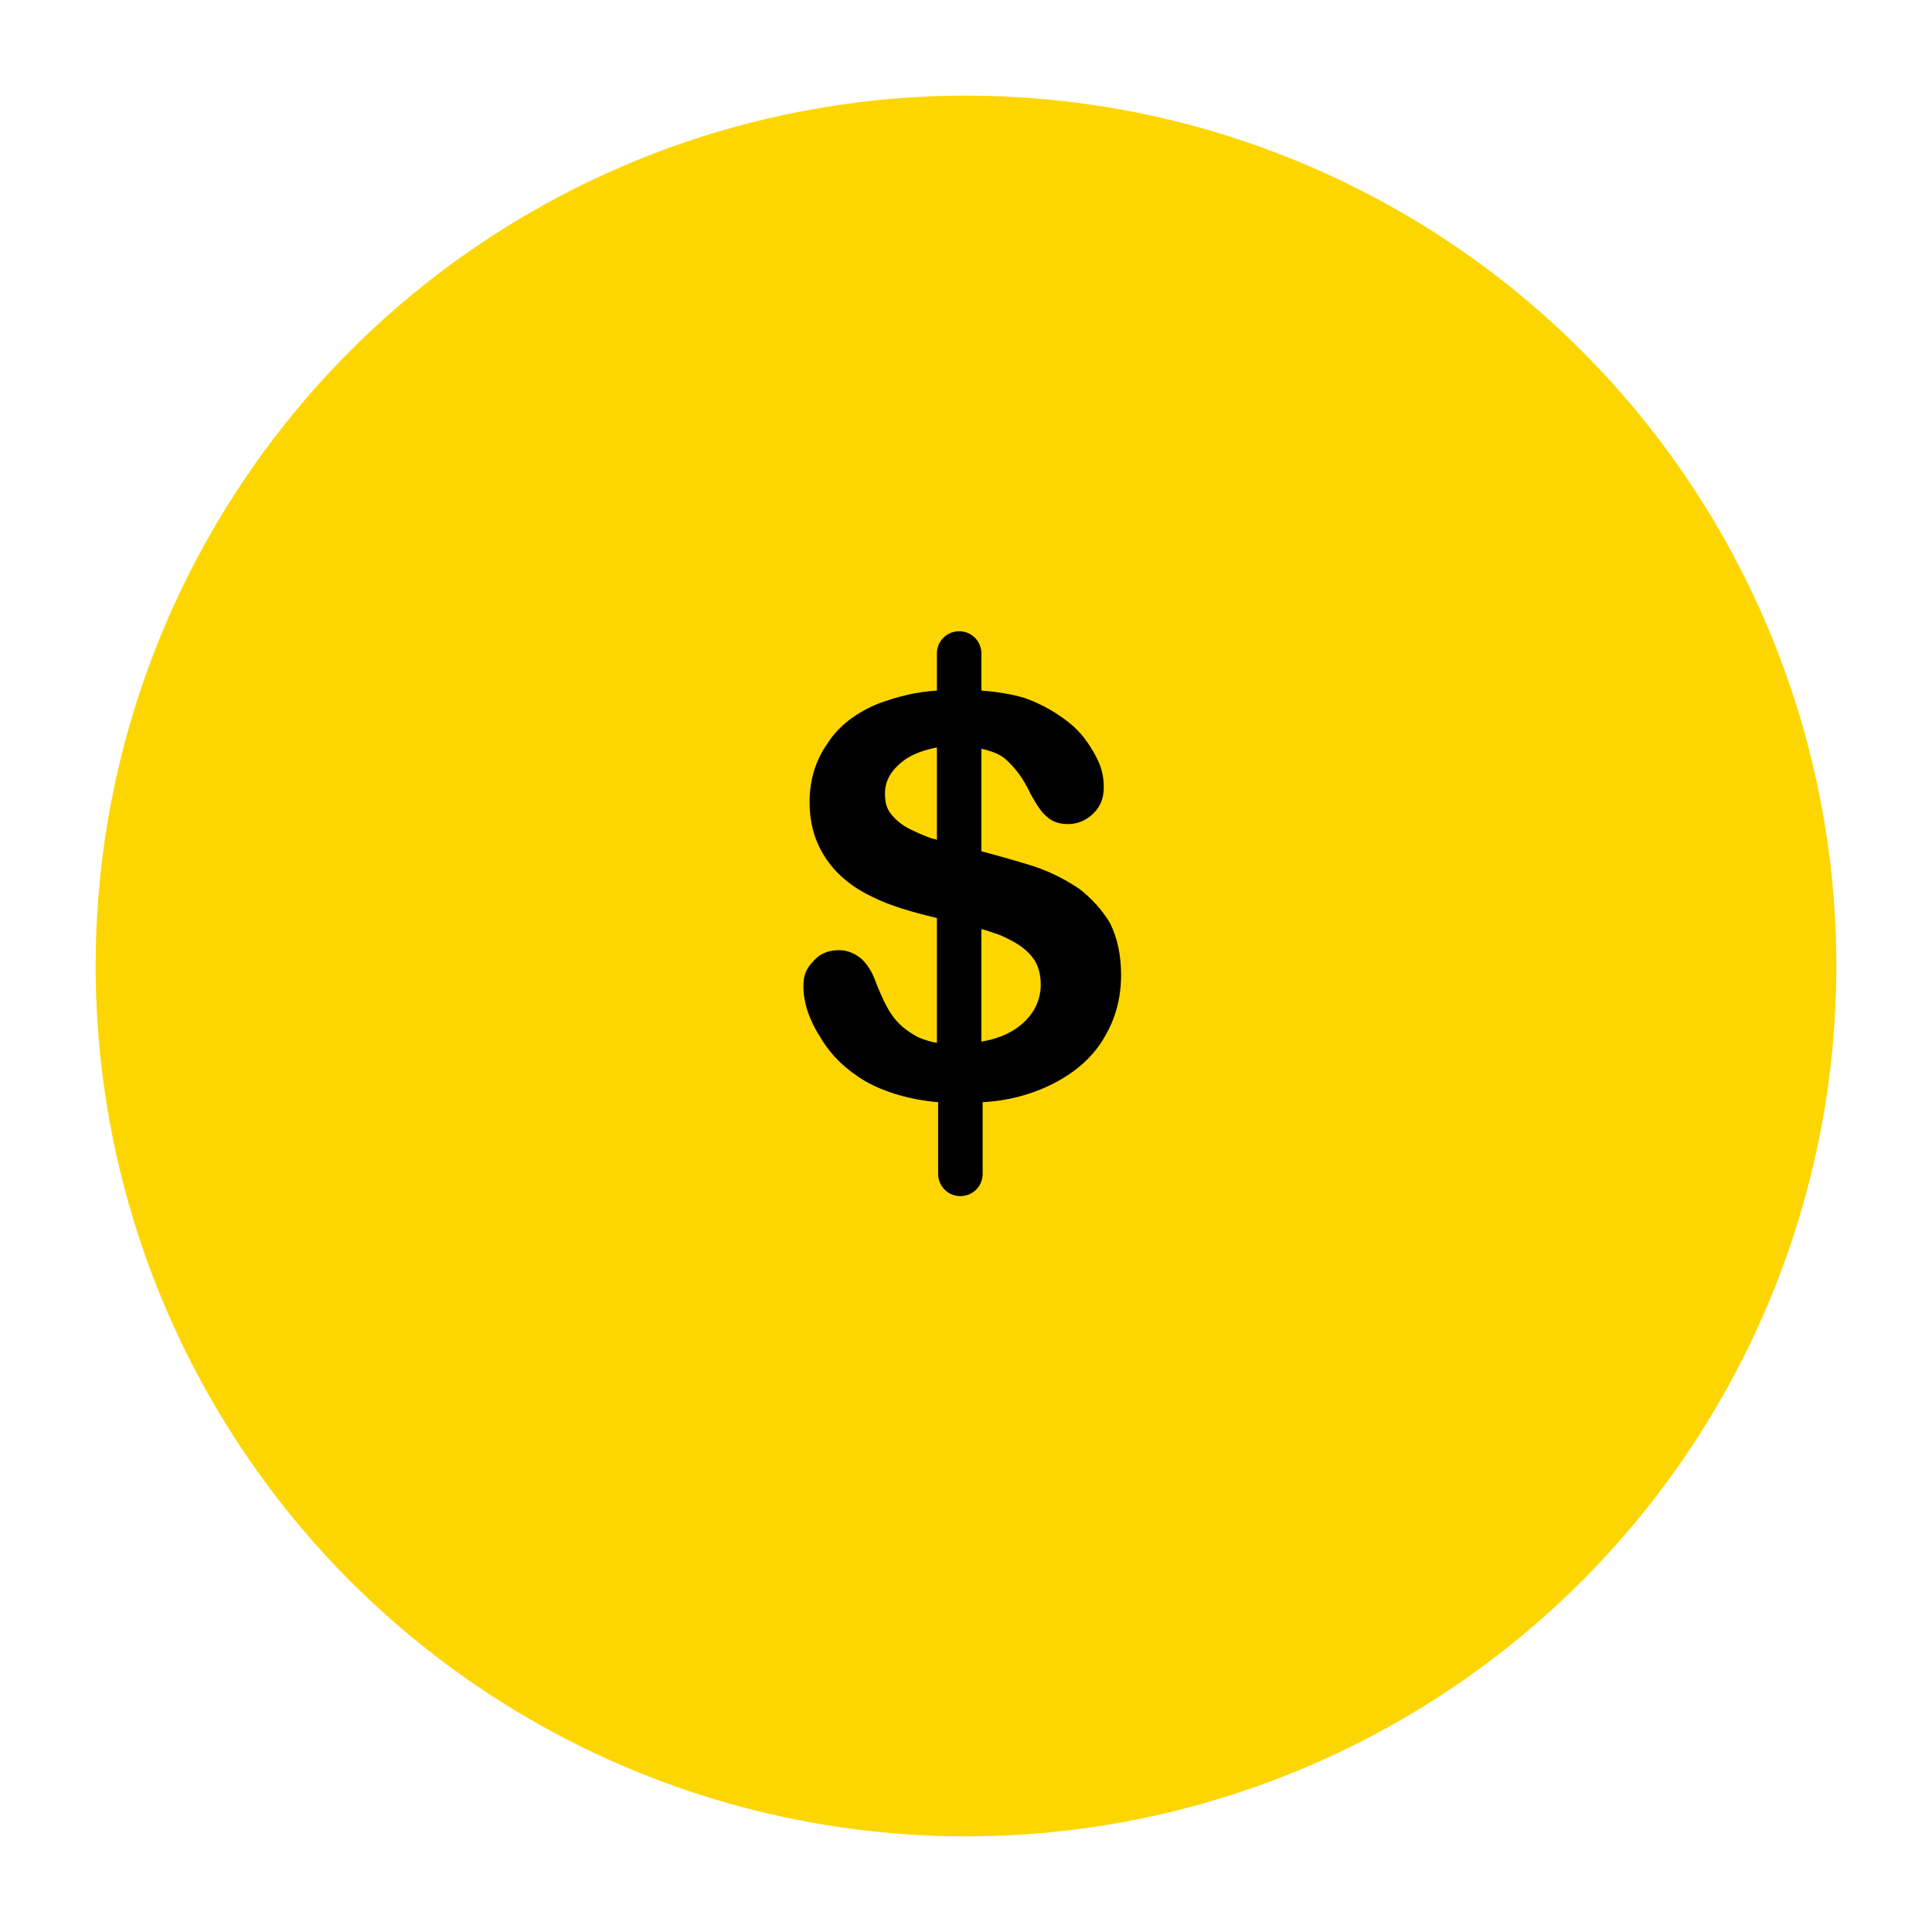 <svg width="101" height="101" viewBox="0 0 101 101" fill="none" xmlns="http://www.w3.org/2000/svg">
<g filter="url(#filter0_d_5402_33193)">
<circle cx="50.5" cy="47.5" r="45.5" fill="#FDD601"/>
</g>
<path d="M58.025 48.25C57.638 47.604 57.121 47.022 56.475 46.505C55.828 46.053 54.988 45.601 54.019 45.278C53.179 45.019 52.274 44.761 51.305 44.502V39.139C51.822 39.268 52.21 39.397 52.533 39.656C53.05 40.108 53.502 40.69 53.89 41.53C54.213 42.111 54.471 42.499 54.73 42.693C54.988 42.951 55.376 43.081 55.828 43.081C56.345 43.081 56.798 42.887 57.185 42.499C57.573 42.111 57.702 41.659 57.702 41.142C57.702 40.56 57.573 40.043 57.25 39.462C56.927 38.88 56.539 38.299 55.893 37.782C55.247 37.265 54.471 36.812 53.567 36.489C52.92 36.295 52.145 36.166 51.305 36.102V34.163C51.305 33.517 50.788 33 50.142 33C49.496 33 48.979 33.517 48.979 34.163V36.102C47.88 36.166 46.911 36.425 46.006 36.748C44.843 37.2 43.874 37.911 43.292 38.816C42.646 39.72 42.323 40.754 42.323 41.917C42.323 43.145 42.646 44.114 43.228 44.954C43.809 45.794 44.649 46.441 45.619 46.893C46.523 47.345 47.622 47.668 48.979 47.992V54.518C48.591 54.453 48.203 54.324 47.945 54.195C47.363 53.872 46.976 53.549 46.653 53.096C46.329 52.644 46.071 52.062 45.812 51.416C45.619 50.835 45.36 50.447 45.037 50.124C44.714 49.865 44.326 49.672 43.874 49.672C43.292 49.672 42.84 49.865 42.517 50.253C42.129 50.641 42 51.029 42 51.545C42 52.45 42.323 53.355 42.905 54.26C43.486 55.229 44.262 55.94 45.231 56.521C46.265 57.103 47.557 57.49 49.043 57.62V61.368C49.043 62.014 49.56 62.531 50.207 62.531C50.853 62.531 51.37 62.014 51.37 61.368V57.62C52.662 57.555 53.825 57.232 54.794 56.78C56.022 56.198 56.992 55.423 57.638 54.389C58.284 53.355 58.607 52.256 58.607 50.964C58.607 49.93 58.413 49.025 58.025 48.25ZM48.979 43.92C48.914 43.856 48.85 43.856 48.785 43.856C48.397 43.727 47.945 43.533 47.557 43.339C47.169 43.145 46.846 42.887 46.588 42.563C46.329 42.24 46.265 41.917 46.265 41.465C46.265 40.819 46.588 40.237 47.299 39.72C47.751 39.397 48.333 39.203 48.979 39.074V43.92ZM53.244 53.678C52.727 54.066 52.081 54.324 51.305 54.453V48.573C51.628 48.638 51.887 48.767 52.145 48.832C52.791 49.09 53.373 49.413 53.761 49.801C54.213 50.253 54.407 50.77 54.407 51.481C54.407 52.321 54.019 53.096 53.244 53.678Z" fill="black"/>
<defs>
<filter id="filter0_d_5402_33193" x="0" y="0" width="101" height="101" filterUnits="userSpaceOnUse" color-interpolation-filters="sRGB">
<feFlood flood-opacity="0" result="BackgroundImageFix"/>
<feColorMatrix in="SourceAlpha" type="matrix" values="0 0 0 0 0 0 0 0 0 0 0 0 0 0 0 0 0 0 127 0" result="hardAlpha"/>
<feOffset dy="3"/>
<feGaussianBlur stdDeviation="2.5"/>
<feColorMatrix type="matrix" values="0 0 0 0 0 0 0 0 0 0 0 0 0 0 0 0 0 0 0.15 0"/>
<feBlend mode="normal" in2="BackgroundImageFix" result="effect1_dropShadow_5402_33193"/>
<feBlend mode="normal" in="SourceGraphic" in2="effect1_dropShadow_5402_33193" result="shape"/>
</filter>
</defs>
</svg>
